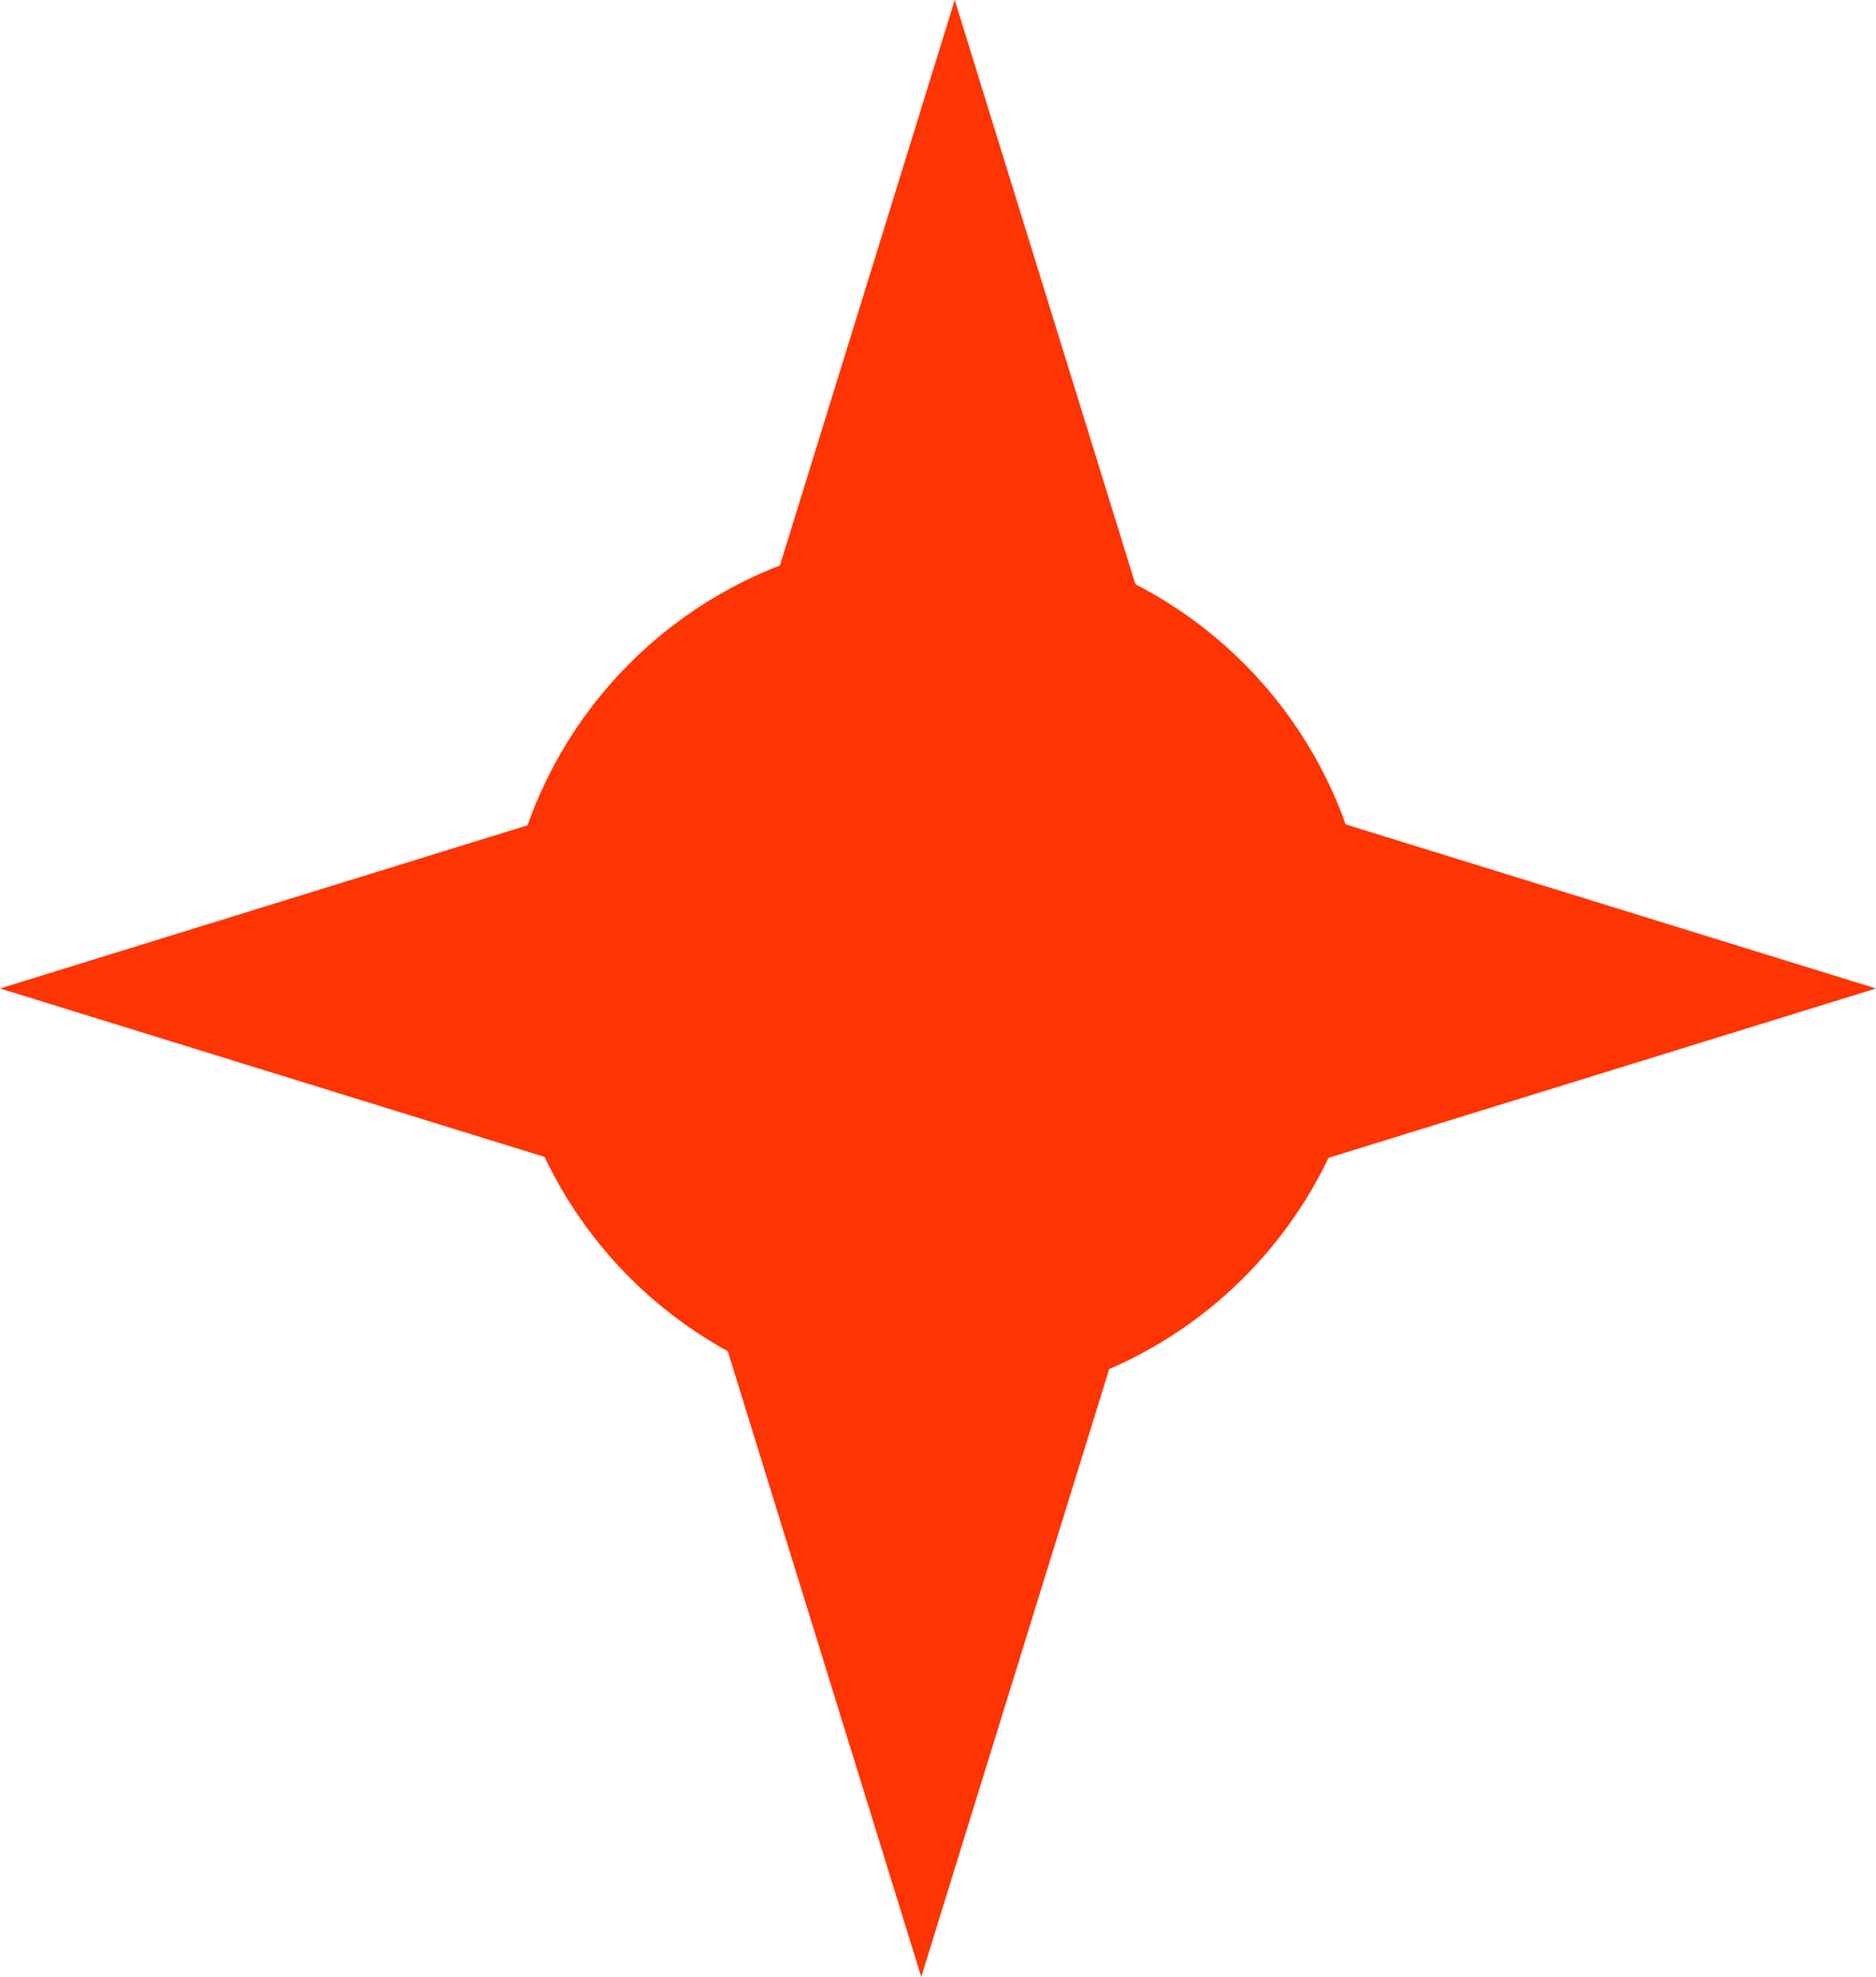 <svg width="56" height="59" viewBox="0 0 56 59" fill="none" xmlns="http://www.w3.org/2000/svg">
<path d="M28.5 0L34.995 21H22.005L28.5 0Z" fill="#FE3402"/>
<path d="M56 29.5L35 35.995L35 23.005L56 29.5Z" fill="#FE3402"/>
<path d="M8.94366e-08 29.5L21 23.005L21 35.995L8.94366e-08 29.5Z" fill="#FE3402"/>
<path d="M27.5 59L21.005 38L33.995 38L27.5 59Z" fill="#FE3402"/>
<circle cx="27.963" cy="28.963" r="10.963" fill="#FE3402" stroke="#FE3402" stroke-width="4"/>
</svg>
